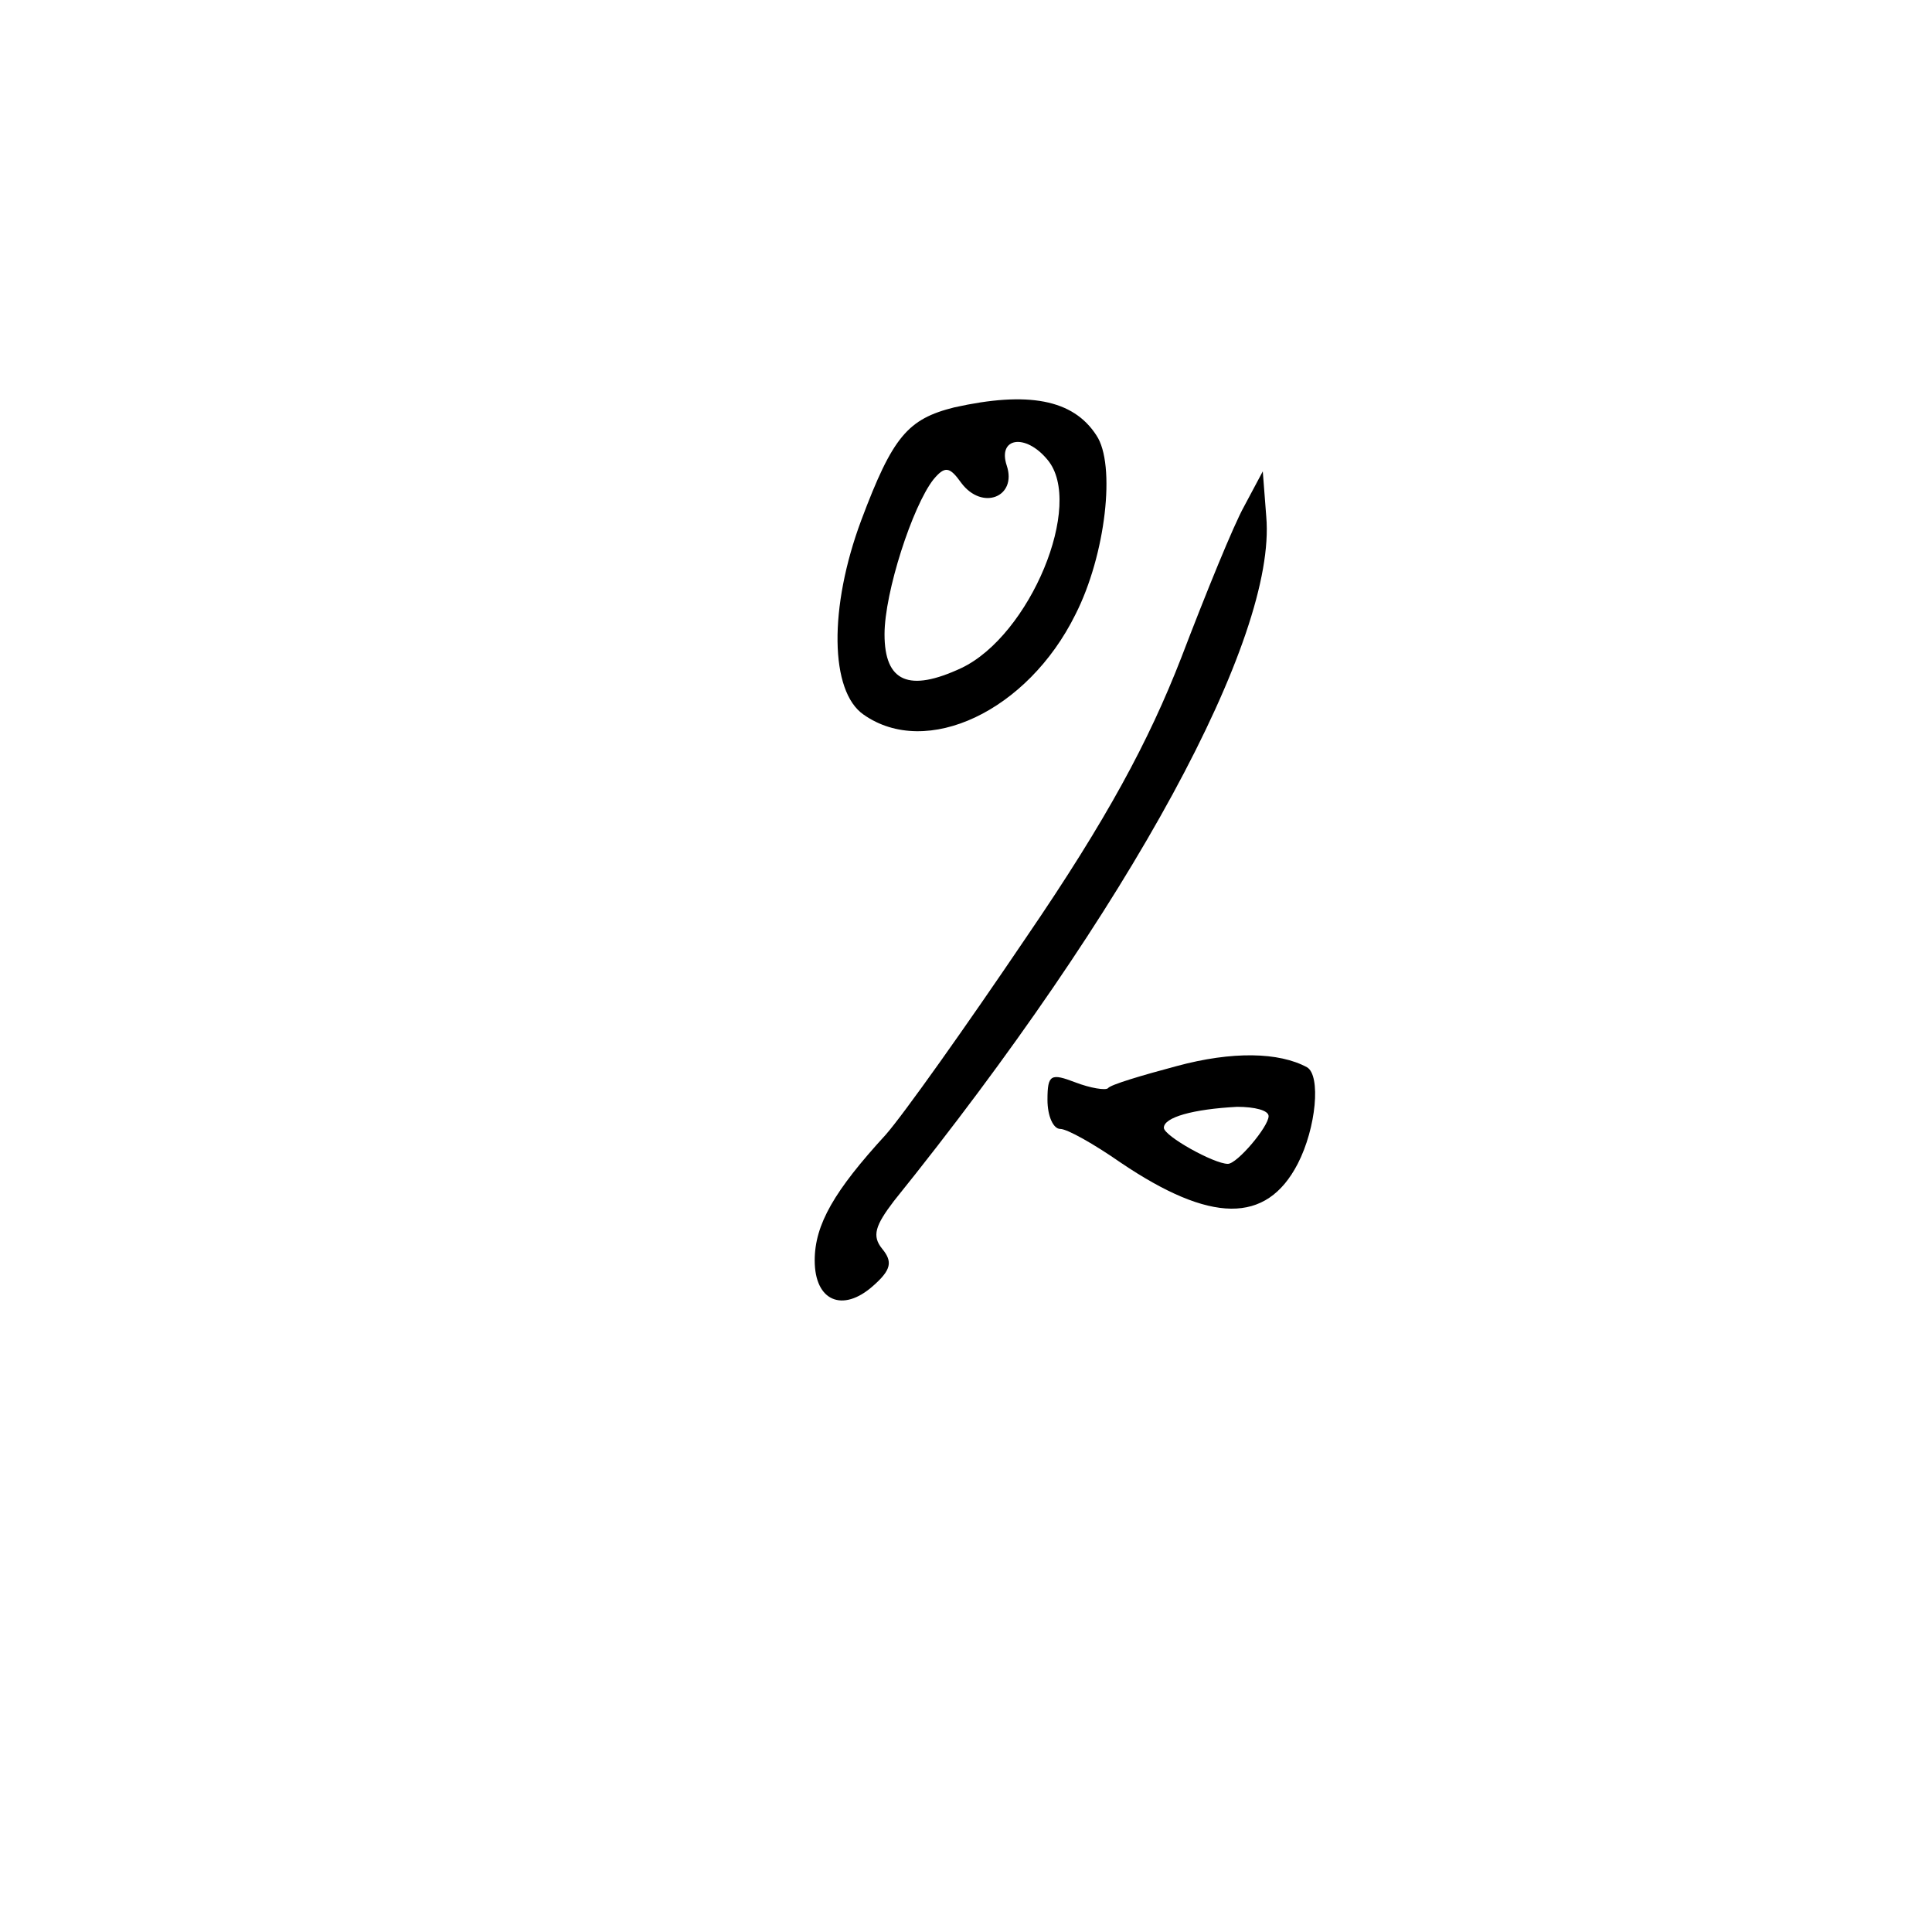 <?xml version="1.0" standalone="no"?>
<!DOCTYPE svg PUBLIC "-//W3C//DTD SVG 20010904//EN"
 "http://www.w3.org/TR/2001/REC-SVG-20010904/DTD/svg10.dtd">
<svg version="1.0" xmlns="http://www.w3.org/2000/svg"
 width="166pt" height="166pt" viewBox="0 0 166 166"
 preserveAspectRatio="xMidYMid meet">
<g transform="translate(0,166) scale(0.1,-0.1)"
fill="#000000" stroke="none">
<path d="M820 1310 c-40 -10 -53 -25 -80 -97 -28 -75 -27 -147 2 -167 54 -38
141 3 182 86 26 51 35 129 18 154 -20 31 -59 38 -122 24z m80 -45 c32 -38 -15
-151 -74 -179 -45 -21 -66 -12 -66 29 0 36 24 110 42 133 10 12 14 11 24 -3
18 -24 48 -12 39 15 -8 24 16 28 35 5z"/>
<path d="M1069 1225 c-9 -16 -33 -75 -54 -130 -28 -72 -64 -139 -133 -240 -52
-77 -106 -153 -121 -170 -44 -48 -61 -77 -61 -108 0 -35 24 -45 50 -22 16 14
17 21 8 32 -9 11 -6 20 10 41 203 252 329 484 320 588 l-3 39 -16 -30z"/>
<path d="M1011 744 c-30 -8 -57 -16 -59 -19 -2 -2 -15 0 -28 5 -21 8 -24 7
-24 -15 0 -14 5 -25 11 -25 6 0 29 -13 52 -29 77 -52 125 -53 152 -1 16 31 20
76 8 83 -24 13 -64 14 -112 1z m79 -43 c0 -9 -27 -41 -35 -41 -12 0 -55 24
-55 31 0 9 25 16 63 18 15 0 27 -3 27 -8z"/>
</g>
</svg>
